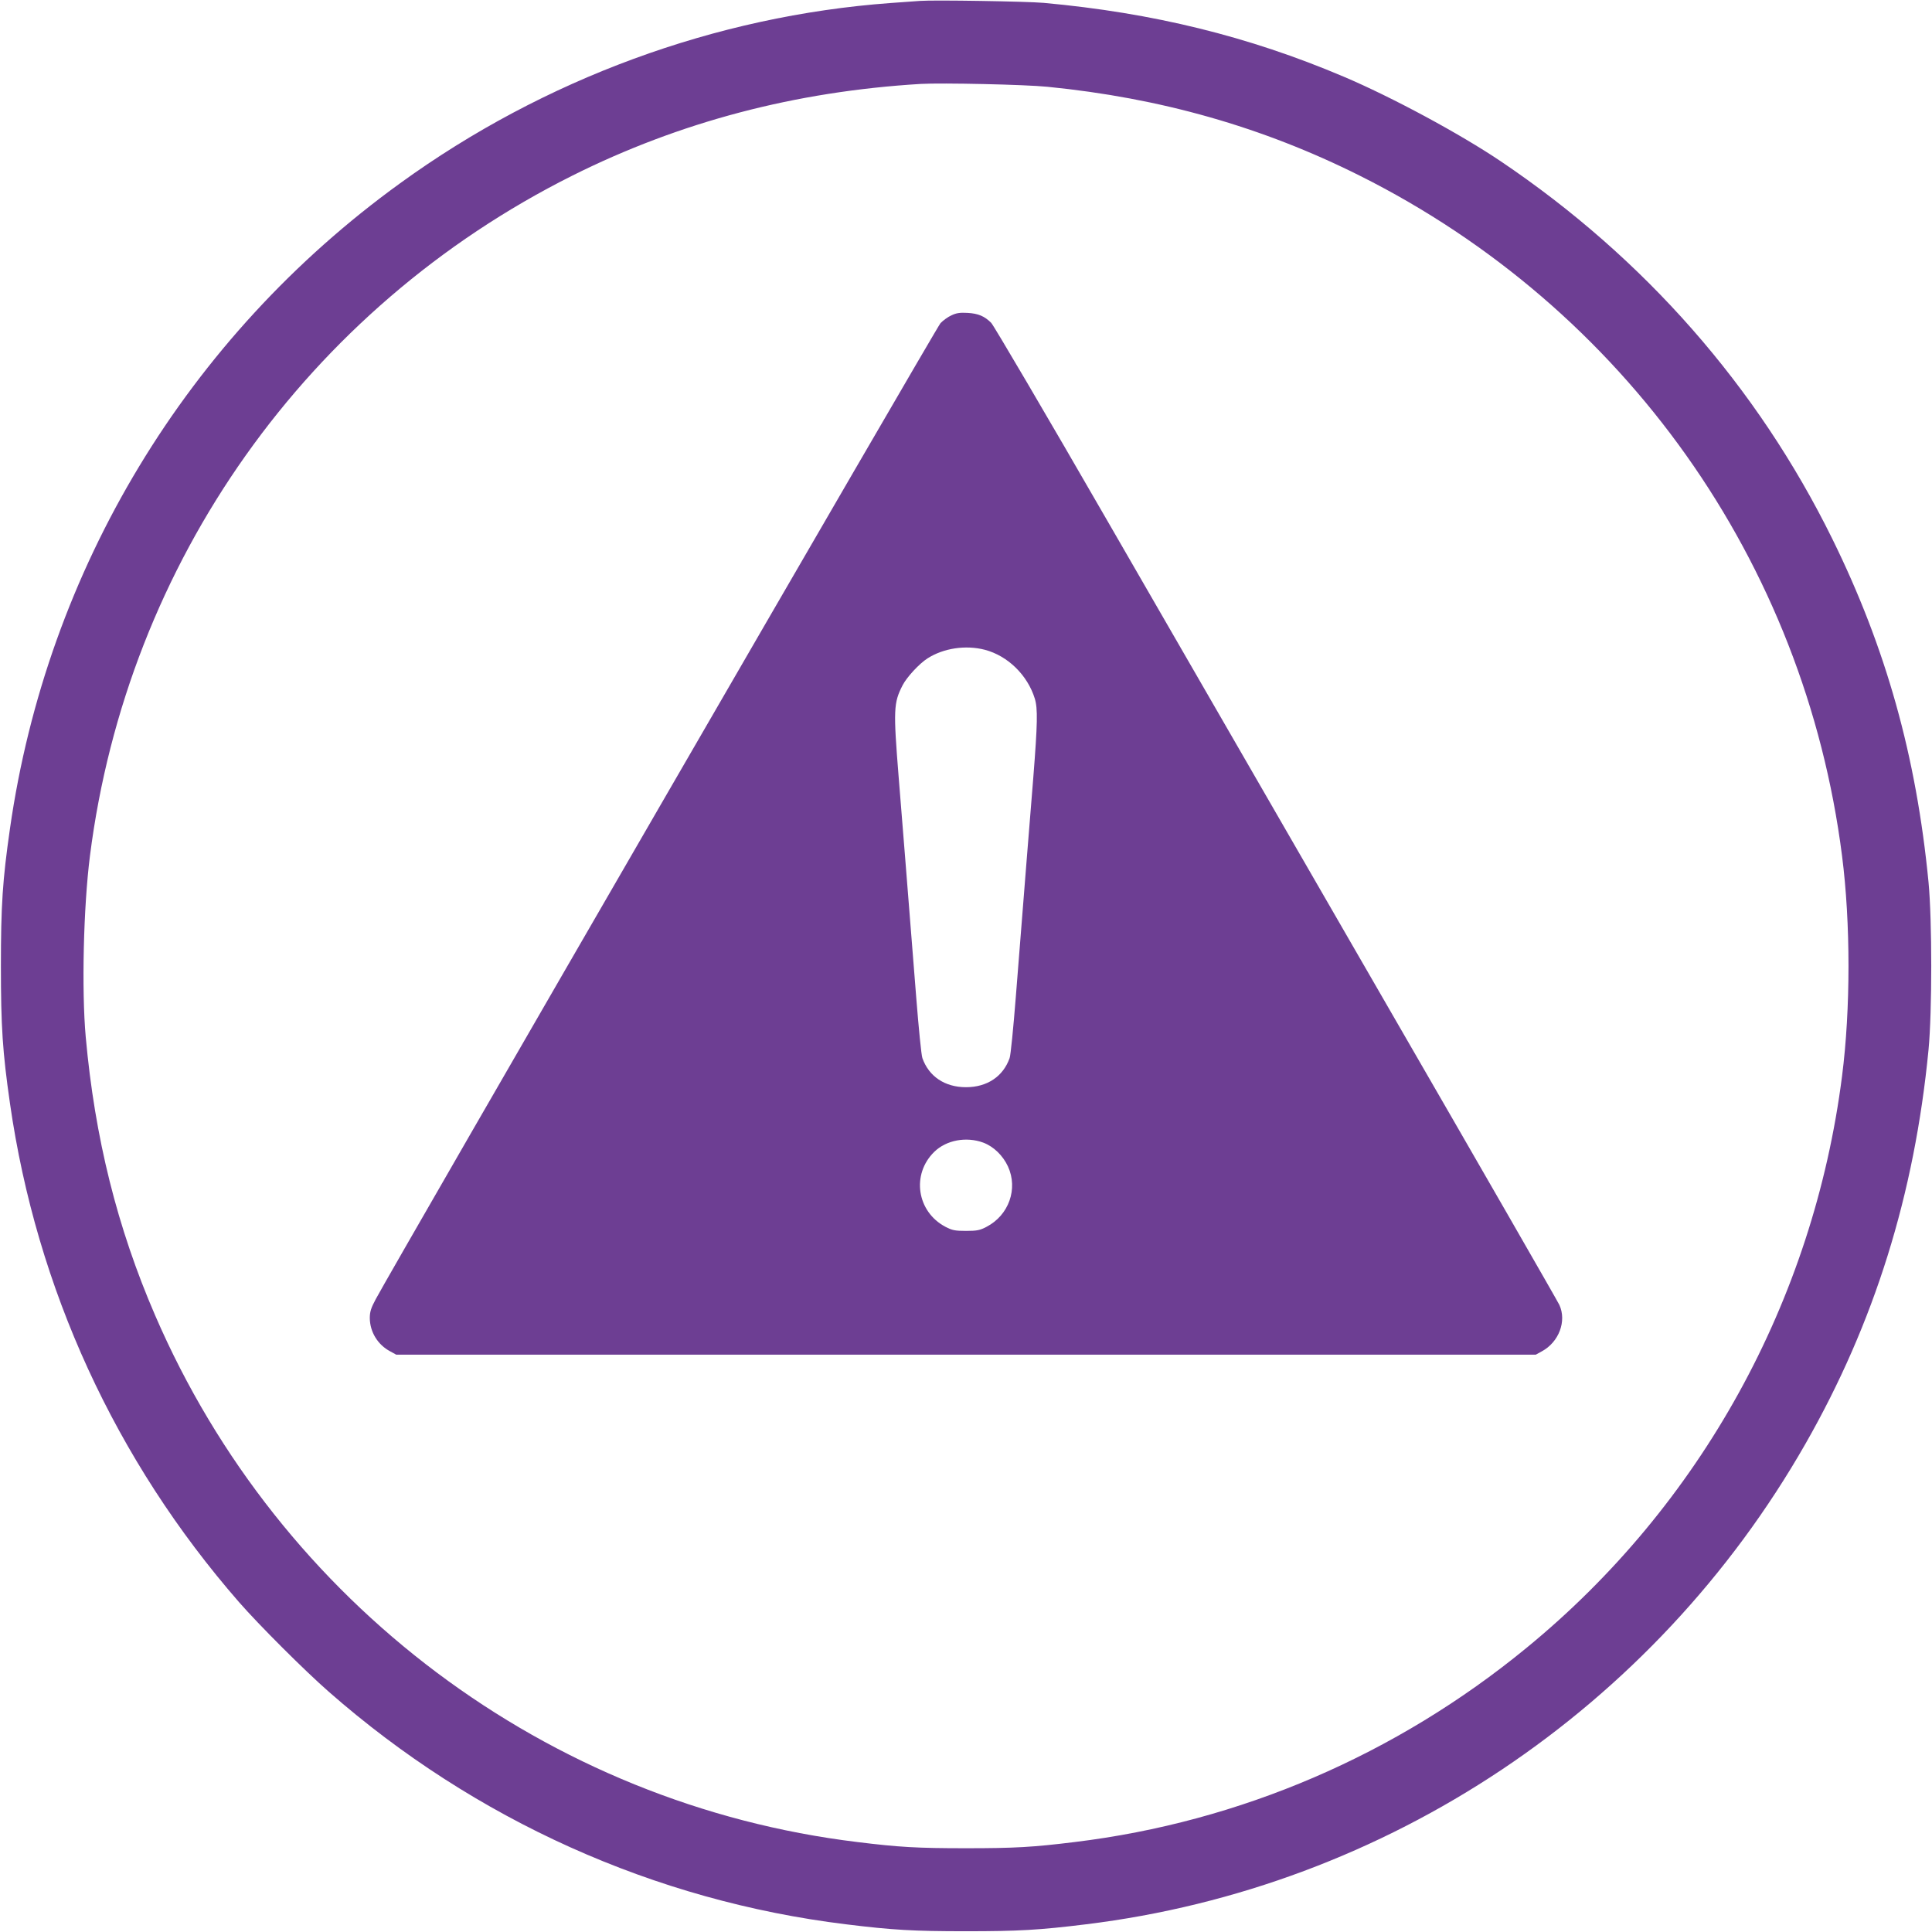 <svg version="1.0" xmlns="http://www.w3.org/2000/svg" width="1706.667" height="1706.667" viewBox="0 0 1280 1280"><g fill="#6d3e93"><path d="M609.5.6C606.8.8 598 1.4 590 2c-115.8 8.5-229.6 50.3-324.9 119.4C124.1 223.4 31.2 377.1 6.6 549c-4.9 34.1-6 50.8-6 91s1.1 56.9 6 91c17.6 122.7 69.9 236.6 151.8 330.5 13.2 15.1 43.3 45.2 59.4 59.3 96.8 85 216 138.6 342.7 154.1 30.8 3.8 44.7 4.6 79.5 4.6s48.7-.8 79.5-4.6c199.3-24.4 376.4-142.7 476.7-318.4 45.6-79.9 72.2-165.1 81.5-261 2.4-25.3 2.4-85.7 0-111-8.1-83.6-28.2-155.3-63.8-227.6C1164.3 256.2 1089.4 171 994.5 107 967.4 88.7 921.9 64.2 890 50.7 827.3 24.1 763.9 8.5 691.5 1.9c-11.2-1-72.9-2-82-1.3zM694 57.5c74.8 7.4 142.4 26.6 206.9 58.9 175.5 87.9 294.7 255.9 319.5 450.6 5.7 44.4 5.7 101.6 0 146-19 148.9-93.7 284.3-209.1 378.8-86.4 70.9-189.9 115.3-299.3 128.6-27.6 3.4-39.5 4.1-72 4.1s-44.4-.7-72-4.1c-205.1-24.9-382.8-158.2-465.2-348.9-25.1-58-40-117.7-46-184.5-2.8-31.2-1.5-86.2 2.8-120 24.7-194.5 144-362.7 319.5-450.6C450.5 80.7 527 60.6 610 55.6c14.1-.8 69.2.4 84 1.9z"/><path d="M630.4 208.9c-2.3 1-5.6 3.4-7.3 5.2-2.7 2.9-362.7 625.1-374.2 646.7-3.1 5.8-3.9 8.3-3.9 12.5.1 9.1 5.2 17.6 13.5 22l4 2.2h755l4-2.2c11.3-6.1 16.6-20 11.6-30.8-1-2.2-52.1-91.1-113.6-197.5-61.4-106.4-145-251.3-185.8-321.9-40.7-70.6-75.4-129.6-77-131.2-4.4-4.4-8.5-6.2-15.7-6.6-5-.3-7.5.1-10.6 1.6zm22.1 221.6c15.2 4 28.3 16.8 33.1 32.4 2 6.6 1.8 16.4-1 52.1-2.5 30.3-5.3 66.1-11.6 145.5-1.6 20.3-3.4 38.6-4.1 40.5-4.3 12.2-14.9 19.3-28.9 19.3-14 0-24.6-7.1-28.9-19.3-.7-1.9-2.5-20.2-4.1-40.5-6.5-82.6-9.2-115.5-11.6-145.5-3.6-44.9-3.4-49.3 2.6-61 2.7-5.3 11.1-14.4 16.5-17.8 10.6-6.8 25.3-9 38-5.7zM651.4 757c6.9 2.6 13 8.5 16.4 15.8 6.8 14.8.6 32.3-14.2 40-4.4 2.3-6.3 2.7-13.6 2.7s-9.2-.4-13.6-2.7c-19-10-22.7-34.8-7.4-49.7 8-7.8 21.2-10.2 32.4-6.1z"/></g></svg>